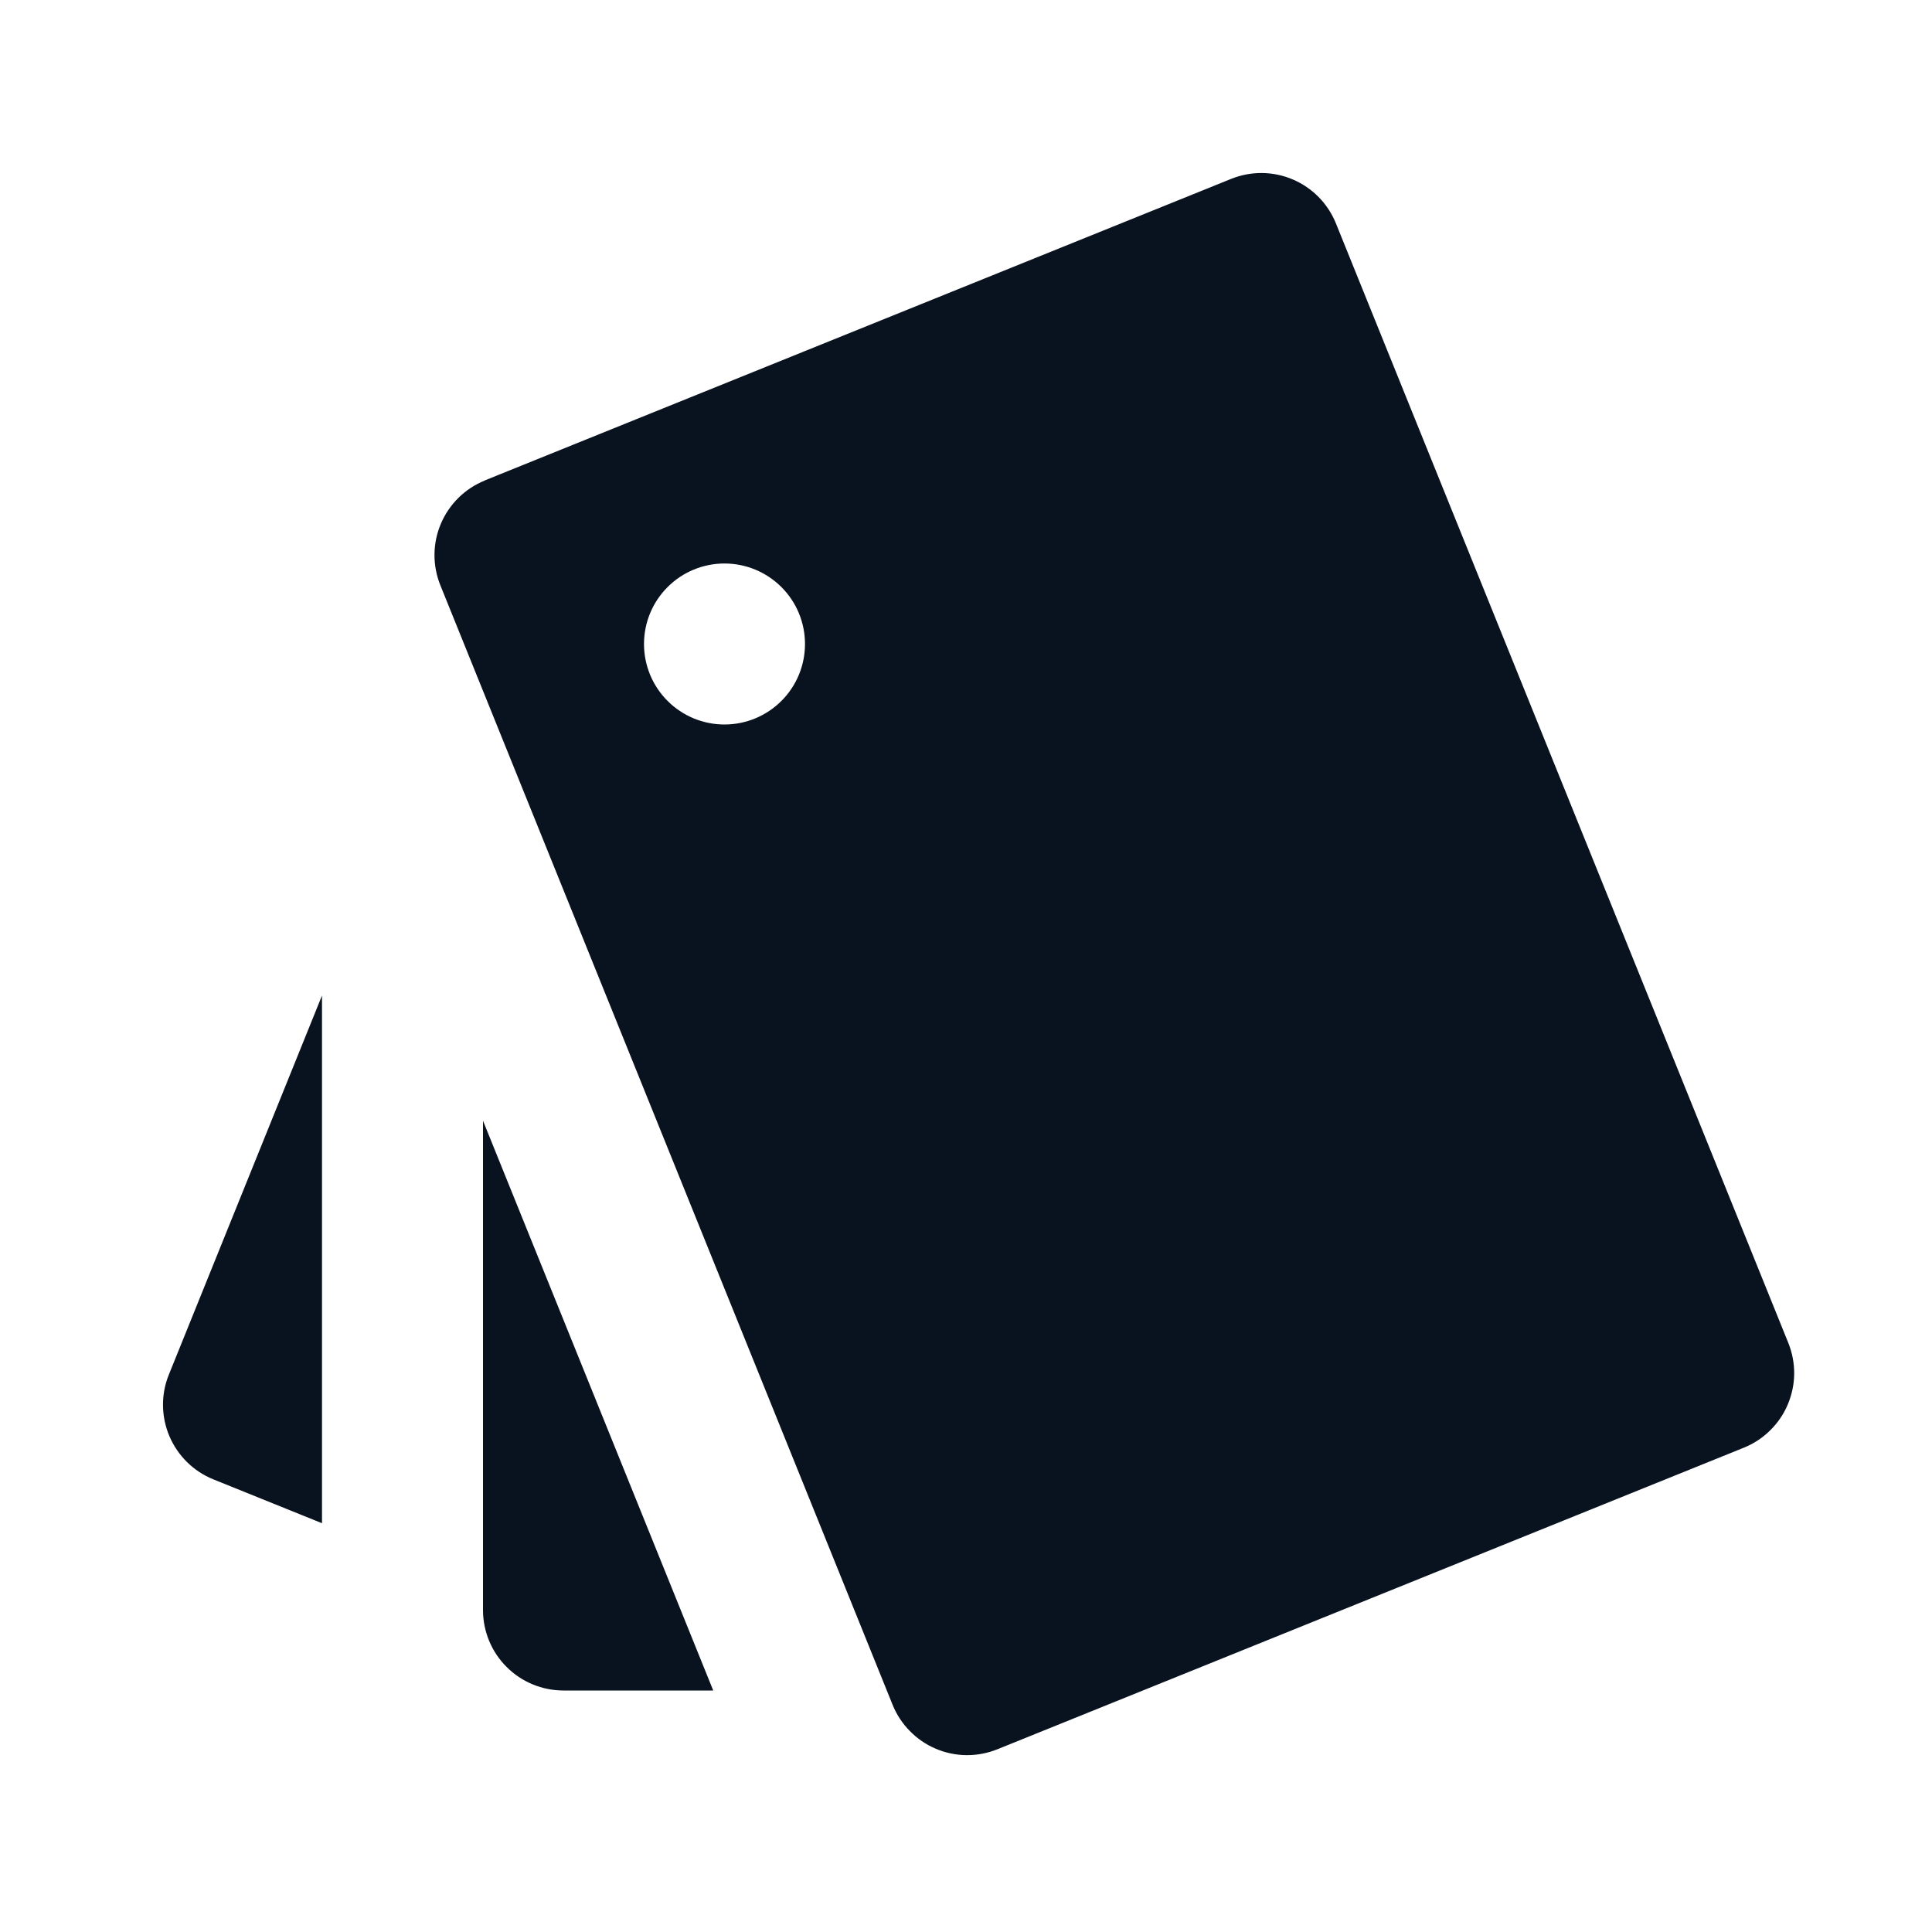 <svg width="24" height="24" viewBox="0 0 24 24" fill="none" xmlns="http://www.w3.org/2000/svg">
<g clip-path="url(#clip0_11_53569)">
<path d="M4 18.922L2.65 18.377C2.404 18.278 2.208 18.084 2.104 17.84C2.001 17.596 1.998 17.321 2.098 17.075L4 12.367V18.922ZM8.86 21H7C6.735 21 6.48 20.895 6.293 20.707C6.105 20.52 6 20.265 6 20V13.922L8.86 21ZM6.022 5.968L15.294 2.222C15.54 2.123 15.815 2.125 16.059 2.229C16.302 2.332 16.495 2.528 16.595 2.774L22.215 16.682C22.264 16.804 22.289 16.934 22.288 17.066C22.287 17.197 22.259 17.327 22.208 17.448C22.157 17.569 22.082 17.678 21.988 17.77C21.895 17.862 21.784 17.935 21.662 17.984L12.39 21.73C12.268 21.779 12.138 21.804 12.006 21.803C11.875 21.802 11.745 21.775 11.624 21.723C11.503 21.672 11.394 21.597 11.302 21.503C11.21 21.41 11.137 21.299 11.088 21.177L5.47 7.27C5.371 7.024 5.373 6.749 5.477 6.505C5.581 6.261 5.777 6.068 6.023 5.969L6.022 5.968ZM9 9C9.265 9 9.519 8.895 9.707 8.707C9.895 8.52 10 8.265 10 8C10 7.735 9.895 7.48 9.707 7.293C9.519 7.105 9.265 7 9 7C8.735 7 8.48 7.105 8.293 7.293C8.105 7.48 8 7.735 8 8C8 8.265 8.105 8.52 8.293 8.707C8.48 8.895 8.735 9 9 9Z" fill="#09121F"/>
</g>
<defs>
<clipPath id="clip0_11_53569">
<rect width="24" height="24" fill="white"/>
</clipPath>
</defs>
</svg>
